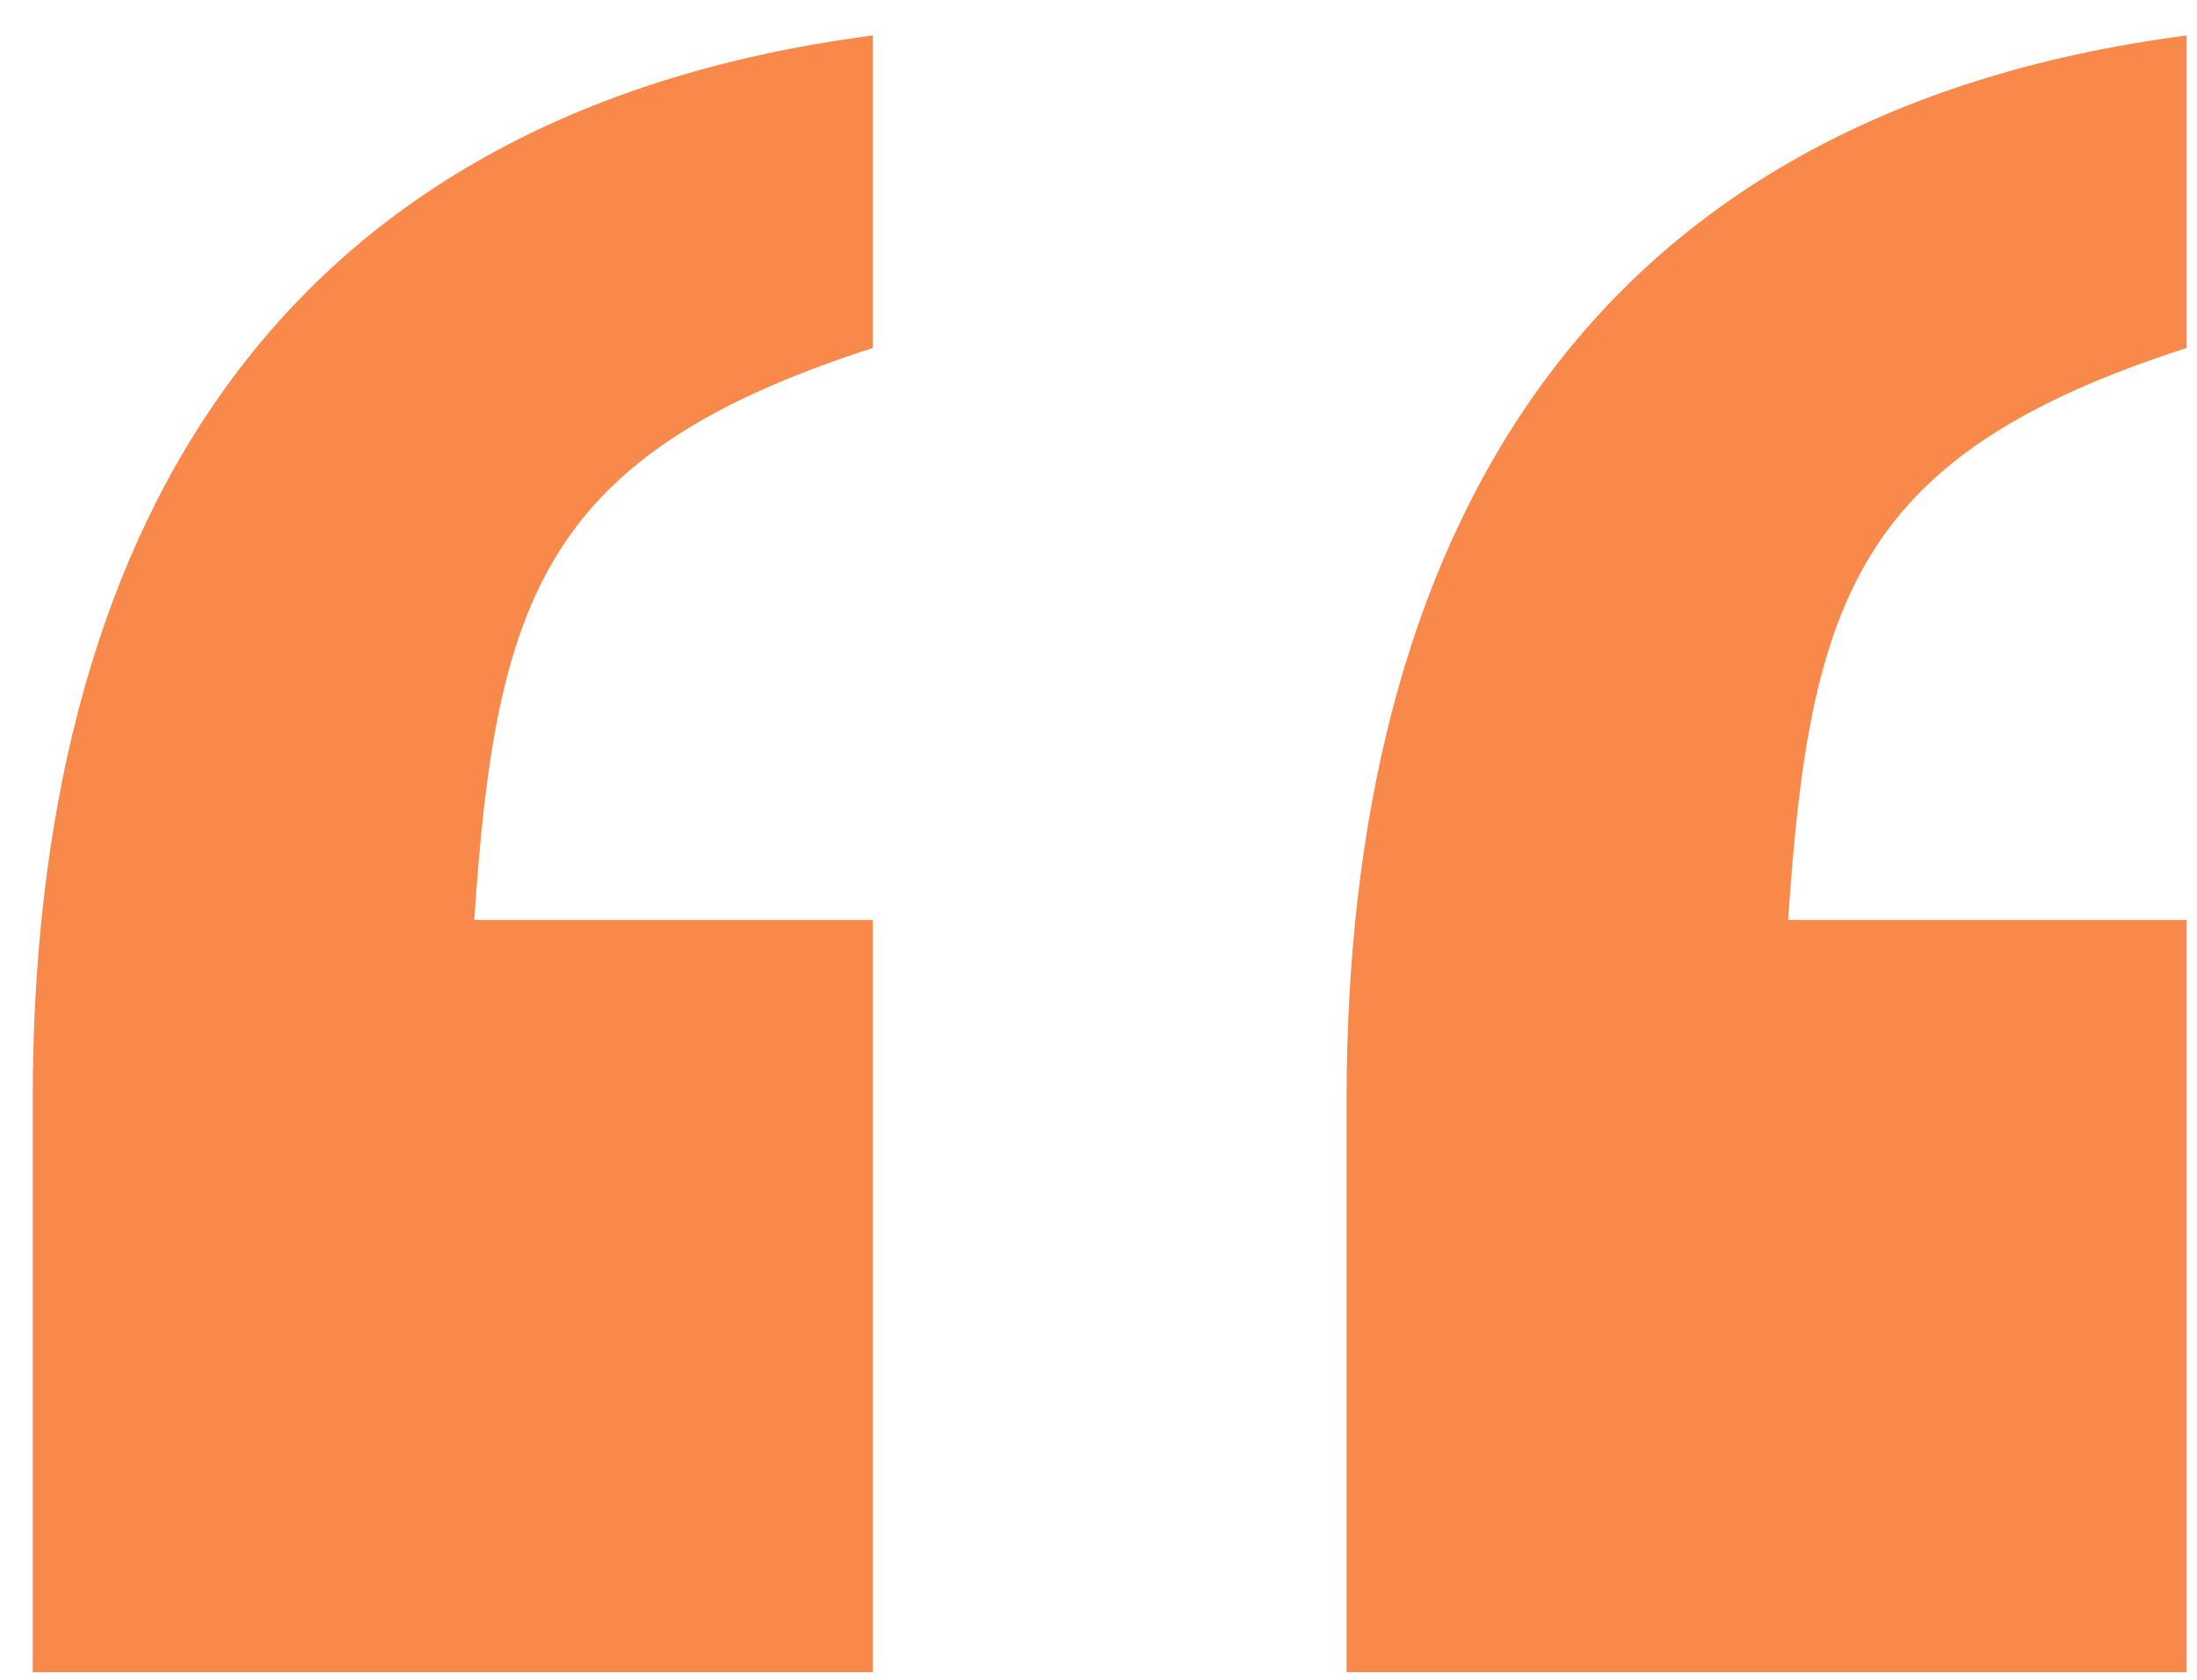 <svg width="51" height="39" viewBox="0 0 51 39" fill="none" xmlns="http://www.w3.org/2000/svg">
<path d="M20.259 21.36V38.823H0.759V25.542C0.759 12.629 6.134 2.668 20.259 0.823V8.079C12.634 10.539 11.509 13.859 11.009 21.36H20.259ZM50.759 21.36V38.823H31.259V25.542C31.259 12.629 36.634 2.668 50.759 0.823V8.079C43.134 10.539 42.009 13.859 41.509 21.36H50.759Z" fill="#F8894B"/>
</svg>
